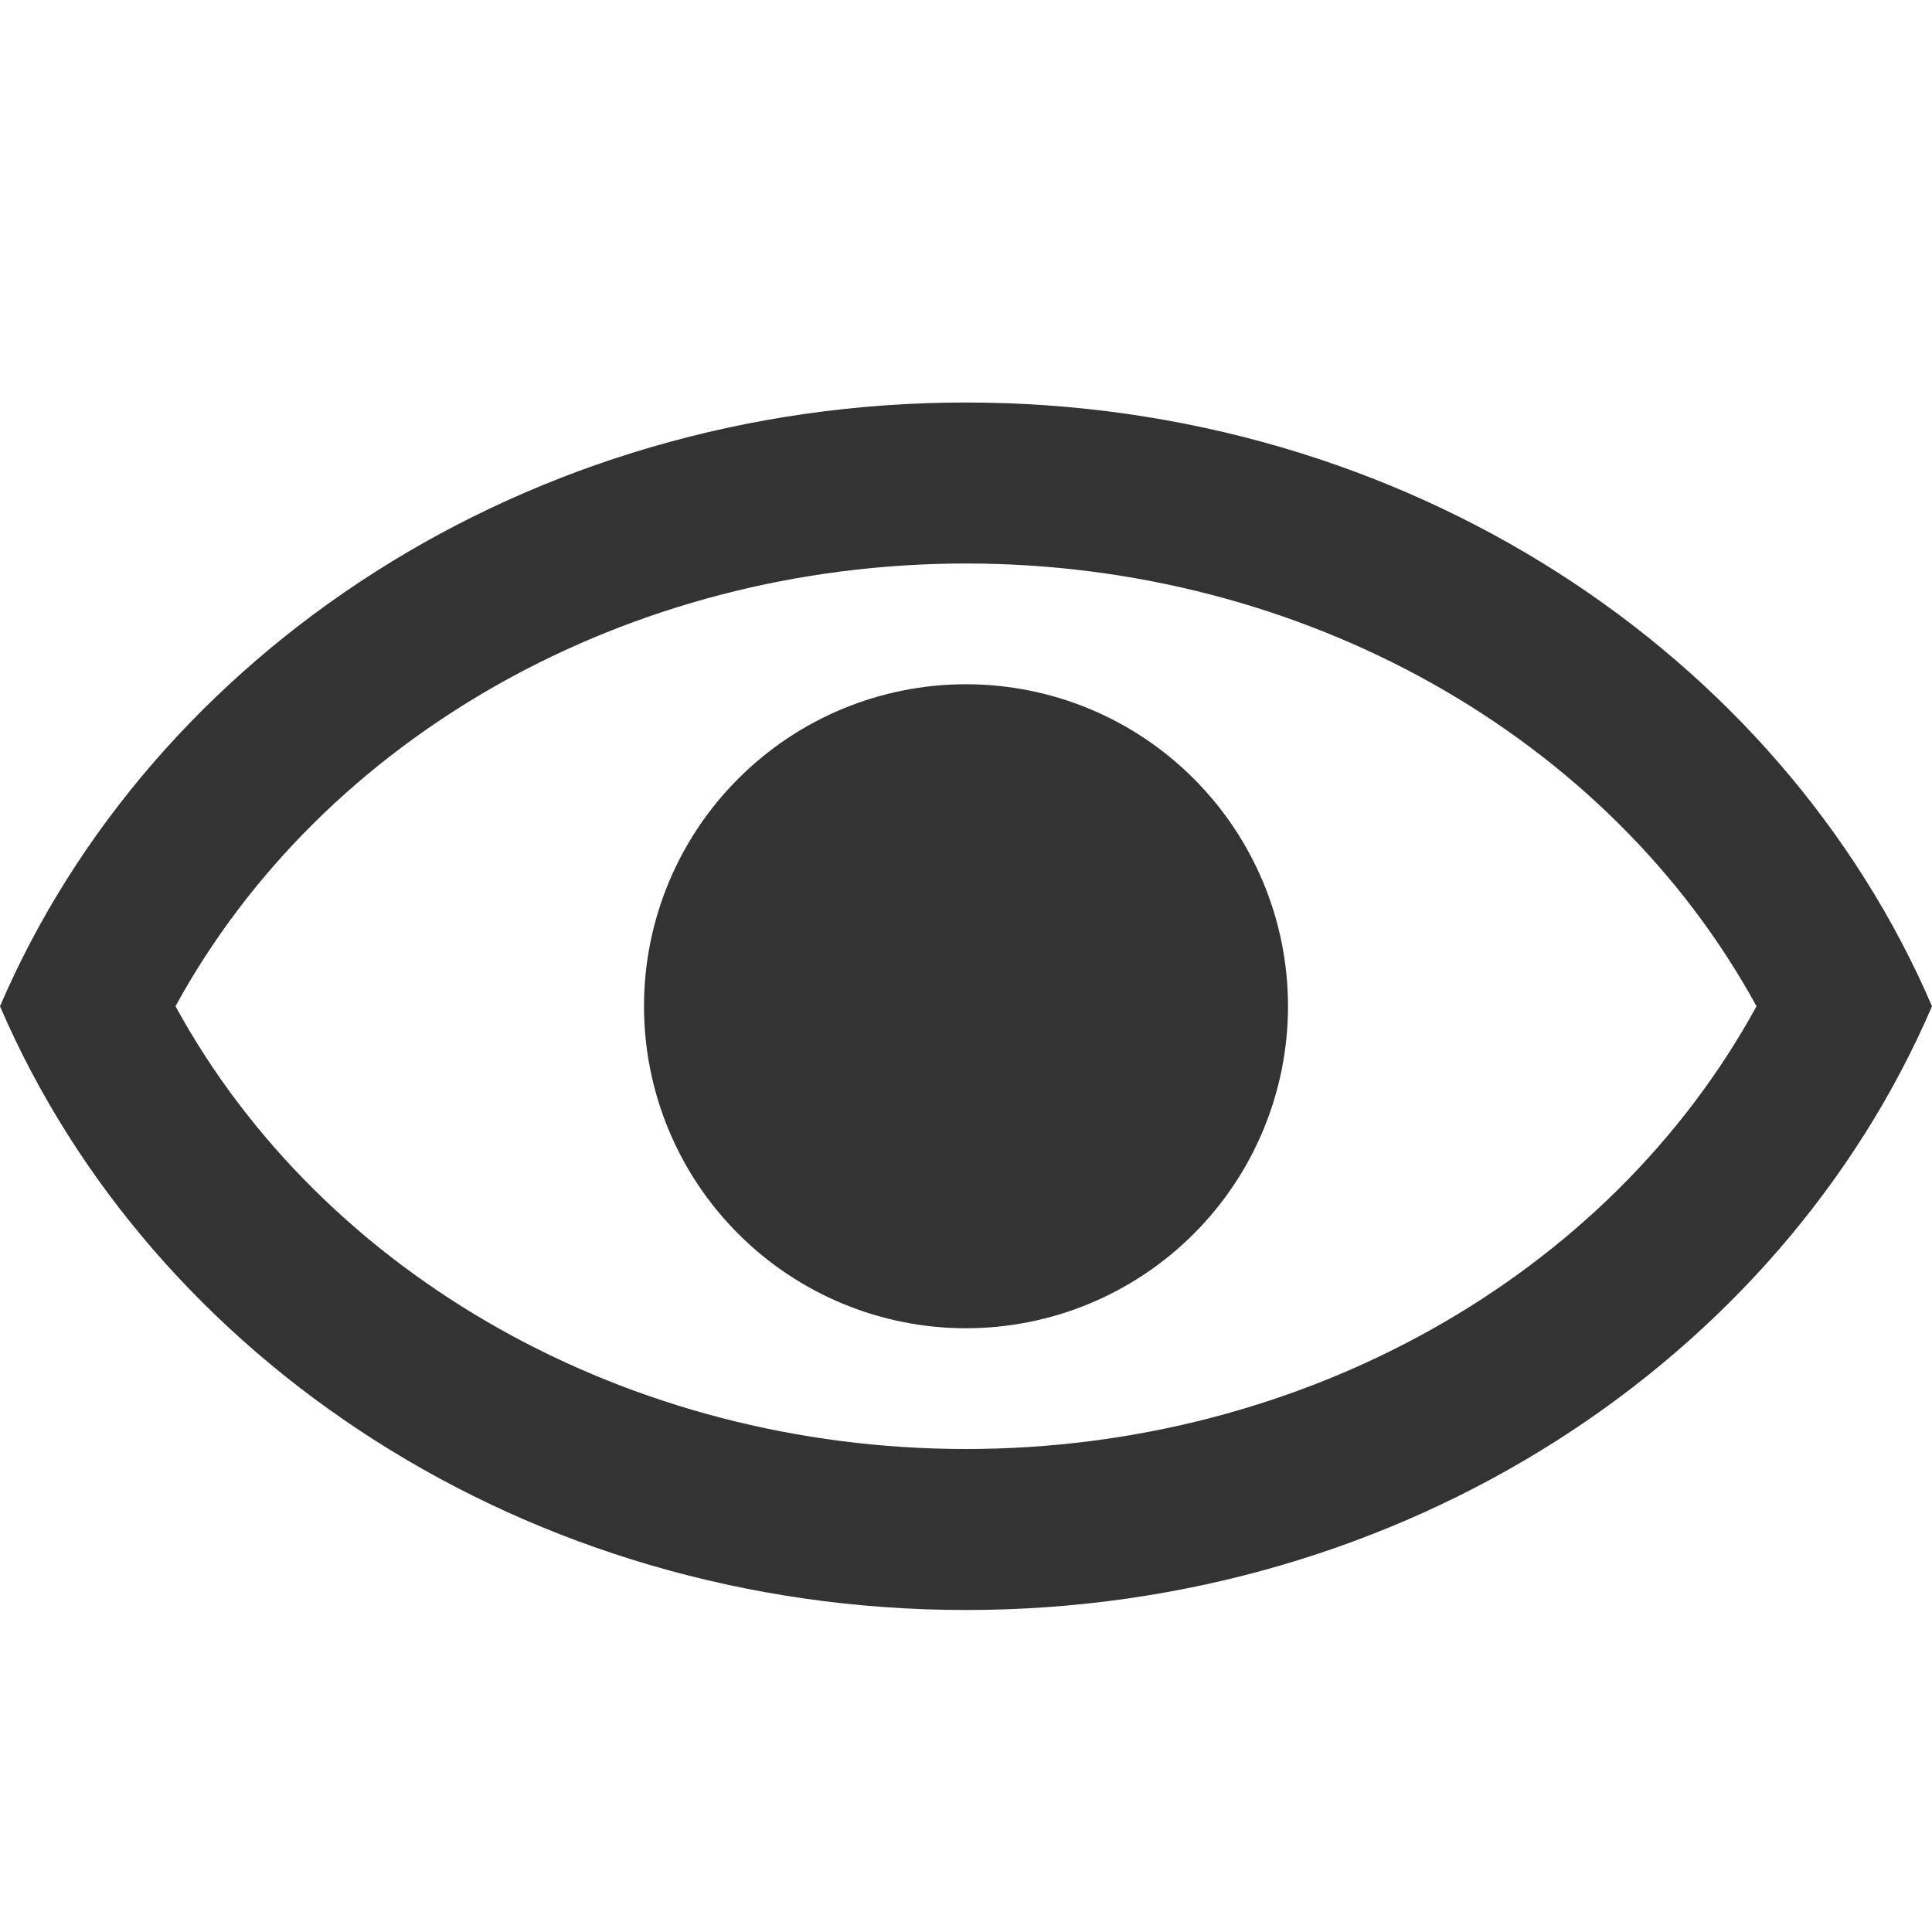 <svg width="24" height="24" viewBox="0 0 24 24" fill="none" xmlns="http://www.w3.org/2000/svg">
<path d="M12 8.5C13.061 8.5 14.078 8.921 14.828 9.672C15.579 10.422 16 11.439 16 12.5C16 13.561 15.579 14.578 14.828 15.328C14.078 16.078 13.061 16.5 12 16.5C10.939 16.5 9.922 16.078 9.172 15.328C8.421 14.578 8 13.561 8 12.5C8 11.439 8.421 10.422 9.172 9.672C9.922 8.921 10.939 8.5 12 8.5ZM12 5C17.454 5 22.113 8.11 24 12.5C22.113 16.89 17.454 20 12 20C6.545 20 1.887 16.89 0 12.5C1.887 8.11 6.545 5 12 5ZM2.18 12.5C4.017 15.86 7.814 18 12 18C16.186 18 19.983 15.86 21.82 12.5C19.983 9.14 16.186 7 12 7C7.814 7 4.017 9.14 2.18 12.5Z" fill="#333333"/>
</svg>

